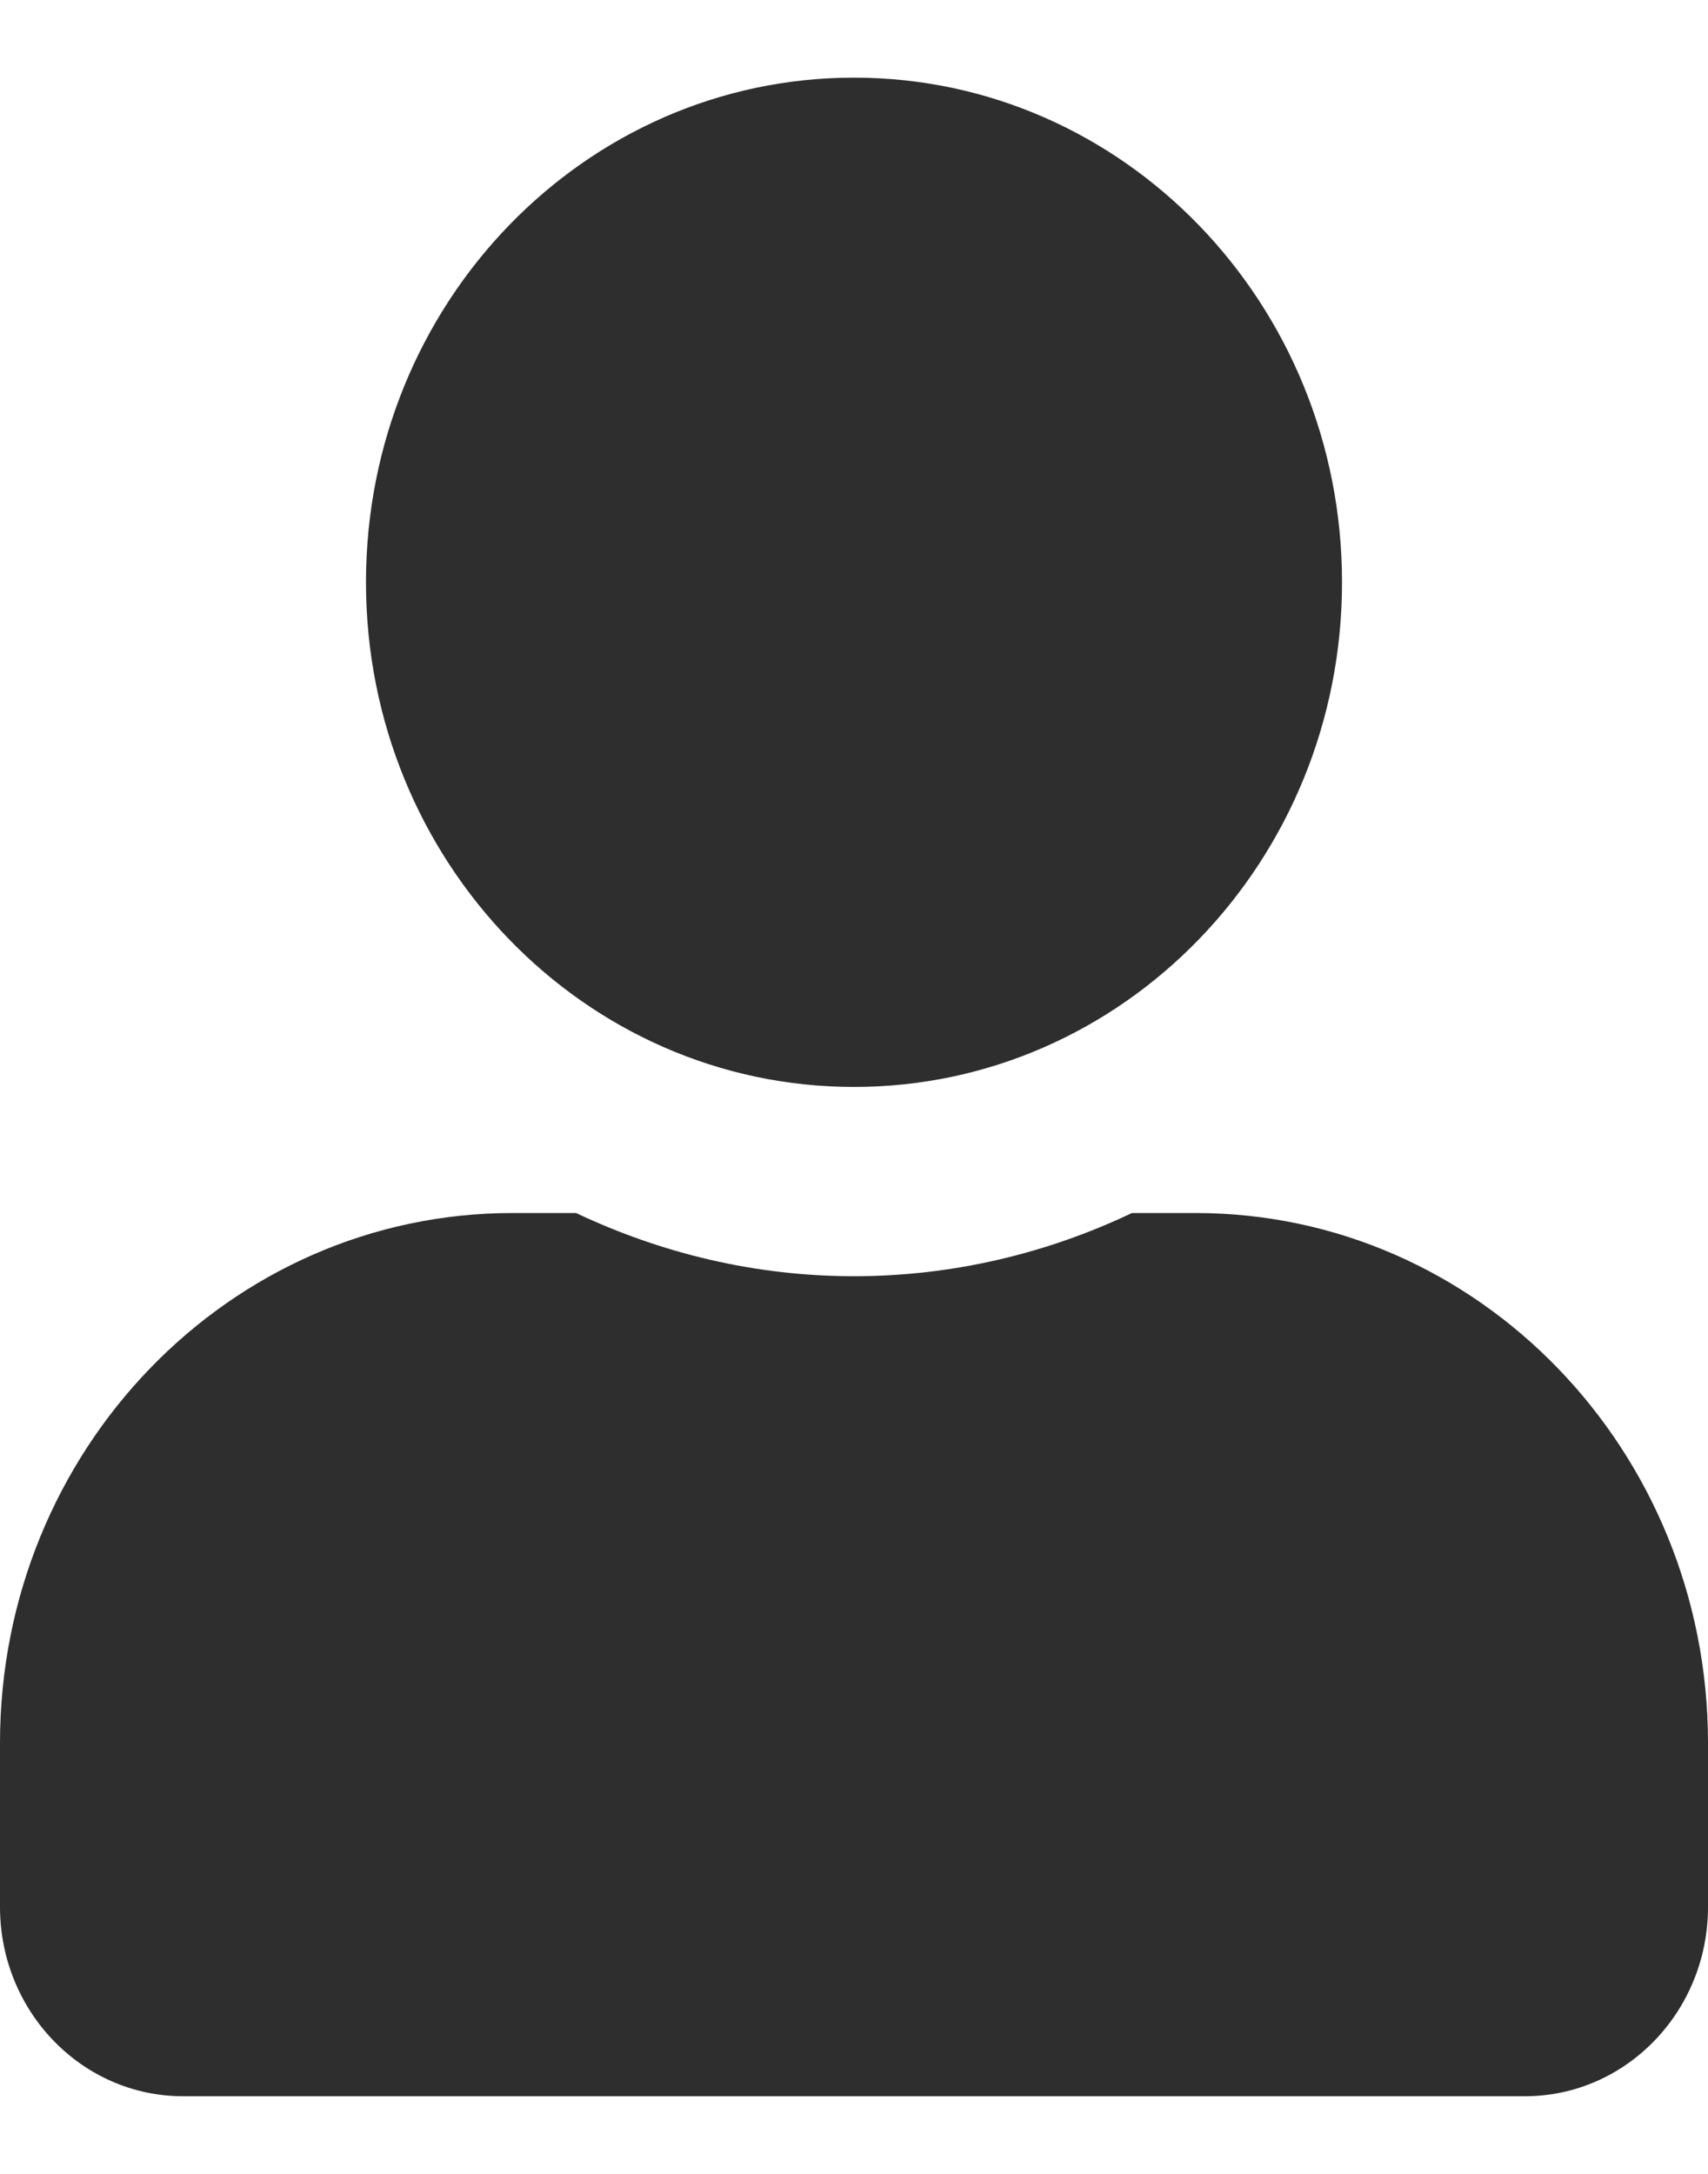 <svg width="11" height="14" viewBox="0 0 11 14" fill="none" xmlns="http://www.w3.org/2000/svg">
<path d="M5.5 7C7.236 7 8.643 5.545 8.643 3.75C8.643 1.955 7.236 0.5 5.5 0.5C3.764 0.5 2.357 1.955 2.357 3.75C2.357 5.545 3.764 7 5.5 7ZM7.7 7.812H7.29C6.745 8.071 6.138 8.219 5.5 8.219C4.862 8.219 4.258 8.071 3.71 7.812H3.3C1.478 7.812 0 9.341 0 11.225V12.281C0 12.954 0.528 13.5 1.179 13.5H9.821C10.472 13.5 11 12.954 11 12.281V11.225C11 9.341 9.522 7.812 7.7 7.812Z" fill="#2E2E2E"/>
</svg>
